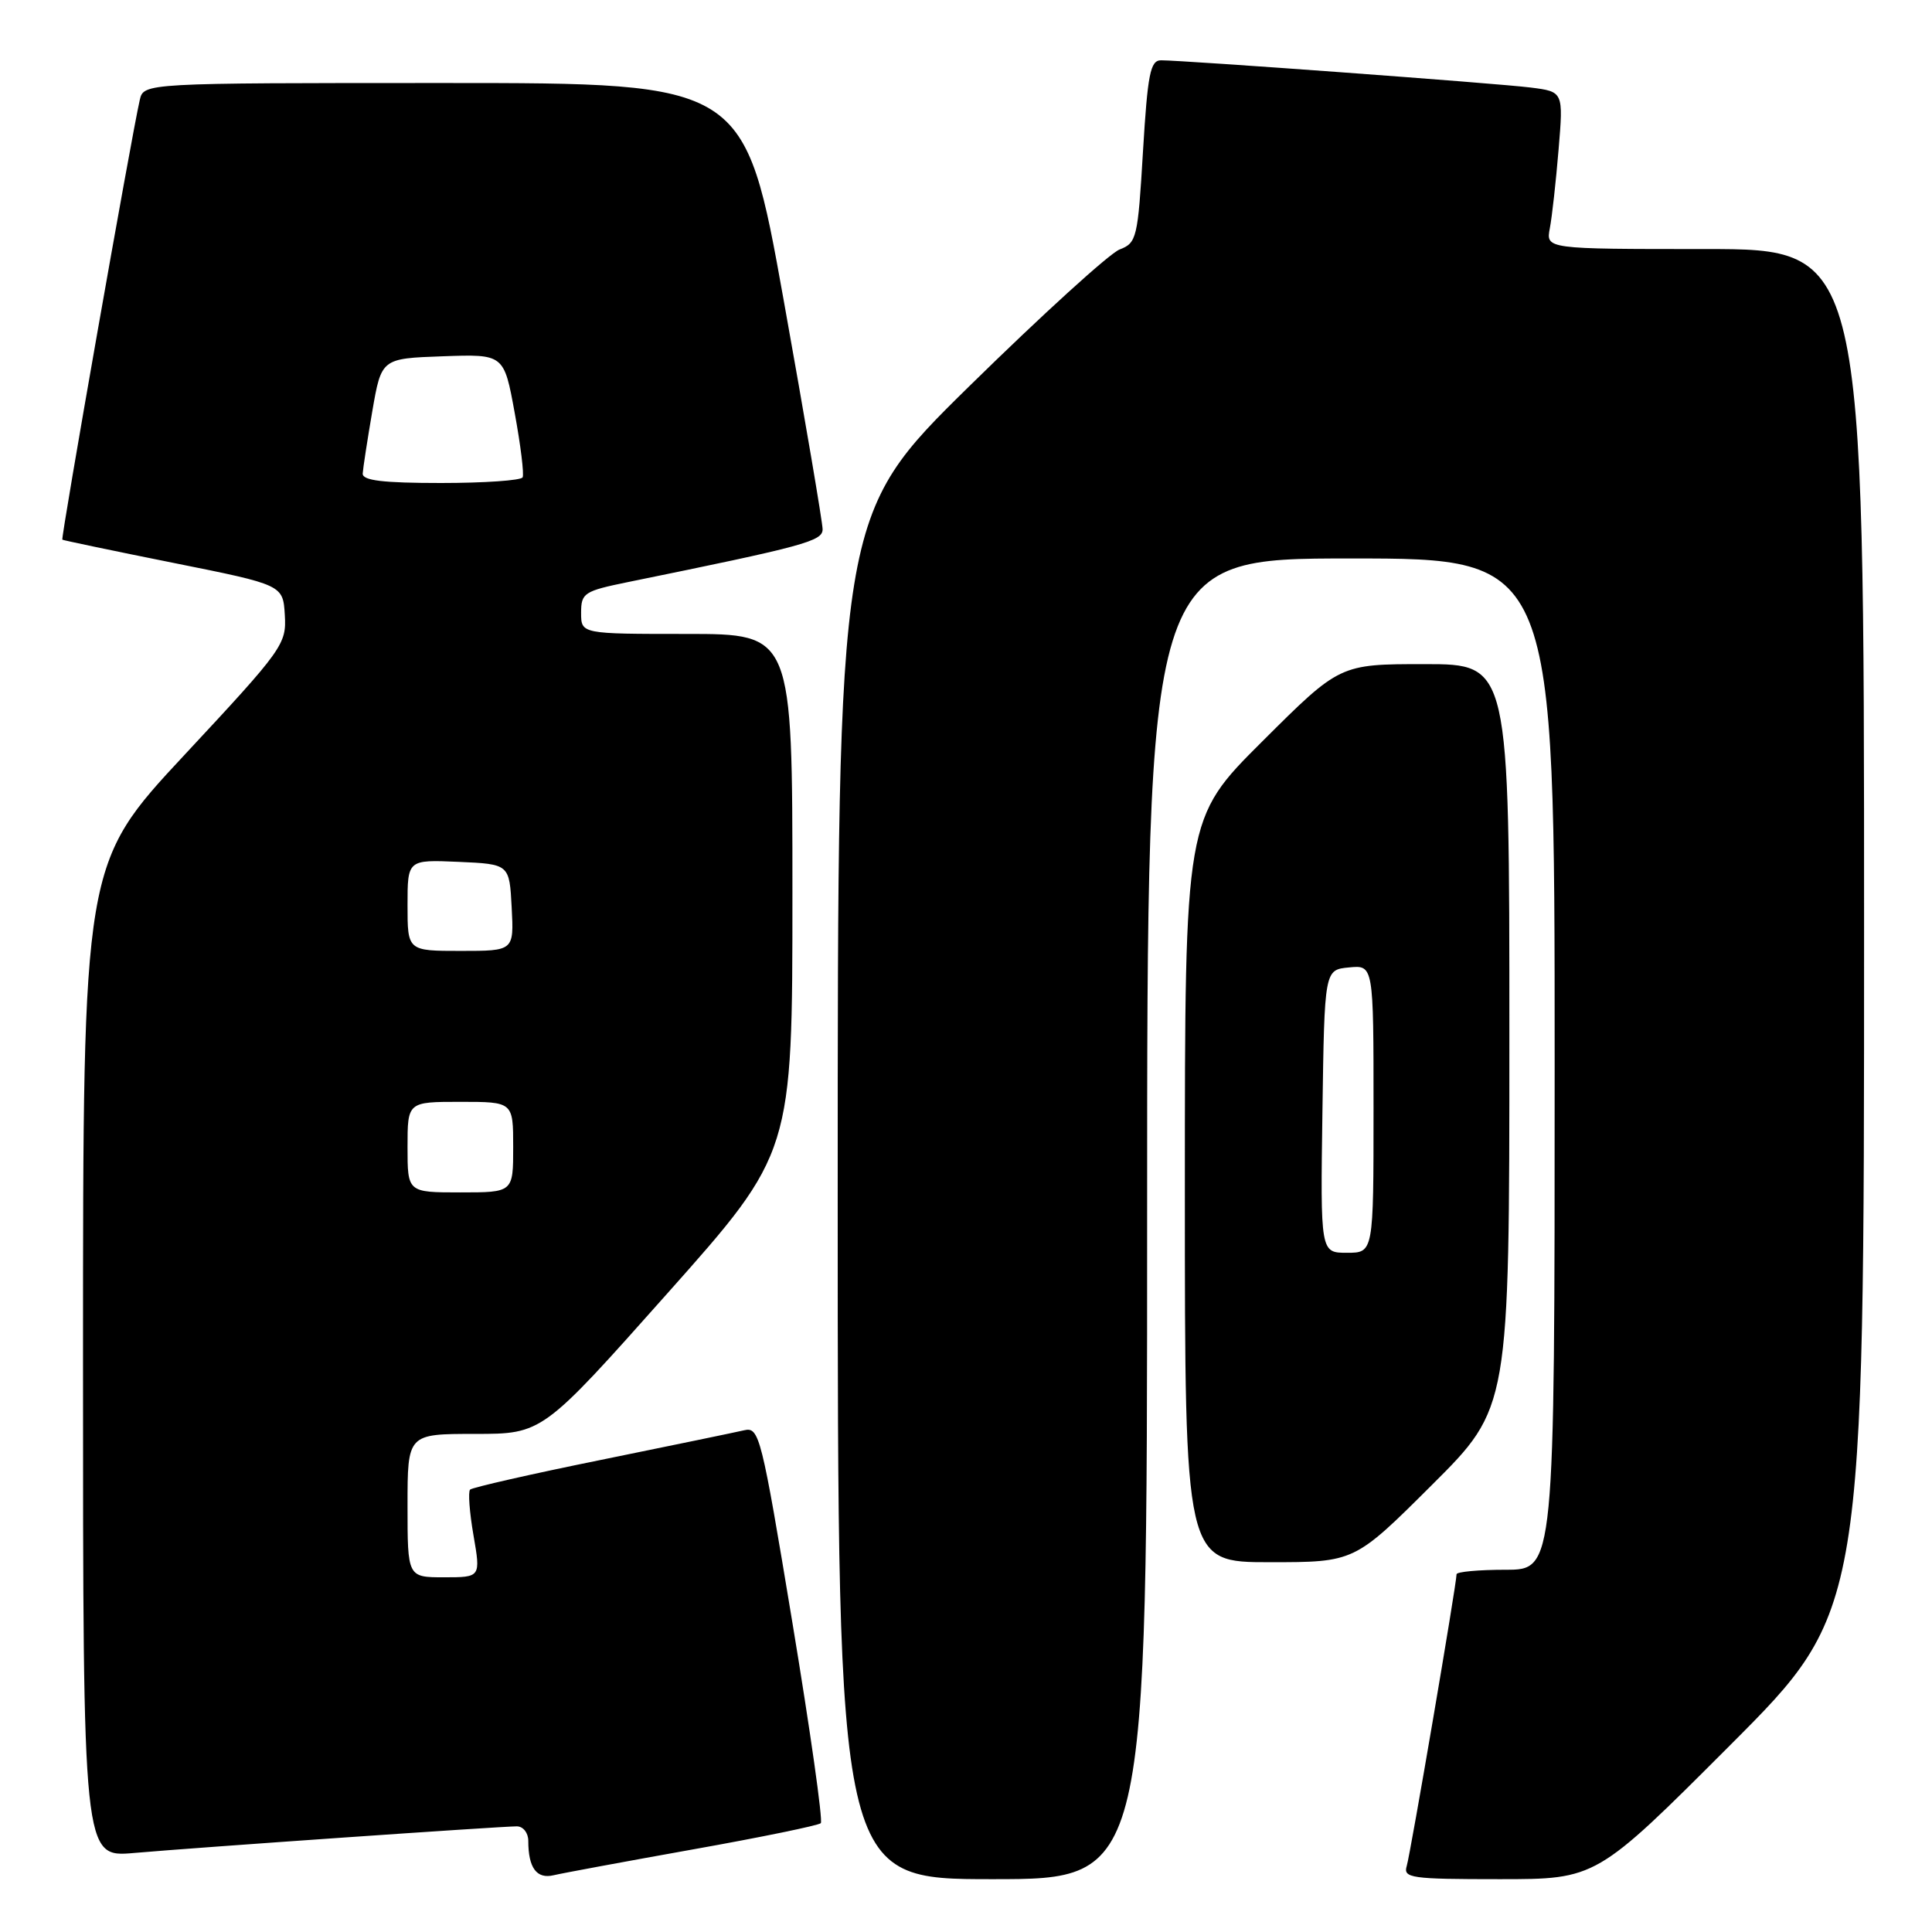 <?xml version="1.0" encoding="UTF-8" standalone="no"?>
<!DOCTYPE svg PUBLIC "-//W3C//DTD SVG 1.1//EN" "http://www.w3.org/Graphics/SVG/1.1/DTD/svg11.dtd" >
<svg xmlns="http://www.w3.org/2000/svg" xmlns:xlink="http://www.w3.org/1999/xlink" version="1.1" viewBox="0 0 256 256">
 <g >
 <path fill="currentColor"
d=" M 91.85 245.05 C 100.84 243.45 108.45 241.88 108.76 241.58 C 109.06 241.27 107.37 229.33 105.00 215.03 C 100.88 190.13 100.61 189.06 98.60 189.52 C 97.44 189.79 88.92 191.55 79.65 193.44 C 70.38 195.32 62.57 197.10 62.29 197.38 C 62.01 197.66 62.21 200.39 62.74 203.44 C 63.70 209.00 63.70 209.00 58.85 209.00 C 54.00 209.00 54.00 209.00 54.00 199.50 C 54.00 190.00 54.00 190.00 62.93 190.00 C 71.87 190.00 71.87 190.00 88.43 171.38 C 105.00 152.76 105.00 152.76 105.00 118.38 C 105.00 84.00 105.00 84.00 91.00 84.00 C 77.00 84.00 77.00 84.00 77.00 81.20 C 77.00 78.57 77.38 78.32 83.25 77.12 C 106.64 72.35 109.00 71.71 109.00 70.13 C 109.00 69.26 106.68 55.59 103.84 39.77 C 98.68 11.00 98.68 11.00 58.86 11.00 C 19.04 11.00 19.04 11.00 18.52 13.25 C 17.43 17.95 8.03 71.36 8.26 71.51 C 8.39 71.60 15.02 72.99 23.00 74.59 C 37.50 77.50 37.50 77.50 37.74 81.50 C 37.97 85.36 37.51 86.01 24.49 99.98 C 11.00 114.45 11.00 114.45 11.00 180.29 C 11.00 246.12 11.00 246.12 17.75 245.53 C 25.95 244.81 66.36 242.00 68.48 242.00 C 69.32 242.00 70.00 242.86 70.00 243.92 C 70.00 247.50 71.11 249.01 73.35 248.48 C 74.53 248.20 82.86 246.66 91.85 245.05 Z  M 152.00 161.50 C 152.00 74.00 152.00 74.00 179.00 74.00 C 206.00 74.00 206.00 74.00 206.00 141.00 C 206.00 208.00 206.00 208.00 199.50 208.00 C 195.93 208.00 193.00 208.27 193.00 208.60 C 193.00 209.88 186.90 245.60 186.40 247.25 C 185.91 248.85 186.94 249.00 198.69 249.00 C 211.52 249.00 211.52 249.00 229.26 231.24 C 247.00 213.48 247.00 213.48 247.00 123.24 C 247.00 33.00 247.00 33.00 225.92 33.00 C 204.84 33.00 204.84 33.00 205.36 30.25 C 205.65 28.74 206.17 24.05 206.52 19.82 C 207.16 12.15 207.16 12.15 202.83 11.60 C 198.42 11.04 156.86 7.99 153.84 7.99 C 152.42 8.00 152.07 9.78 151.45 20.08 C 150.77 31.57 150.62 32.19 148.35 33.06 C 147.04 33.56 138.10 41.69 128.48 51.13 C 111.00 68.30 111.00 68.30 111.00 158.65 C 111.00 249.00 111.00 249.00 131.50 249.00 C 152.00 249.00 152.00 249.00 152.00 161.50 Z  M 189.73 196.77 C 200.00 186.54 200.00 186.54 200.00 137.27 C 200.00 88.00 200.00 88.00 188.77 88.00 C 177.53 88.00 177.53 88.00 167.27 98.23 C 157.00 108.46 157.00 108.46 157.00 157.73 C 157.00 207.00 157.00 207.00 168.23 207.00 C 179.47 207.00 179.47 207.00 189.73 196.77 Z  M 54.00 152.00 C 54.00 146.00 54.00 146.00 61.00 146.00 C 68.00 146.00 68.00 146.00 68.00 152.00 C 68.00 158.00 68.00 158.00 61.00 158.00 C 54.00 158.00 54.00 158.00 54.00 152.00 Z  M 54.00 119.95 C 54.00 113.91 54.00 113.91 60.75 114.20 C 67.50 114.50 67.50 114.50 67.80 120.25 C 68.10 126.00 68.10 126.00 61.05 126.00 C 54.00 126.00 54.00 126.00 54.00 119.95 Z  M 48.06 62.75 C 48.10 62.06 48.67 58.35 49.33 54.50 C 50.54 47.50 50.54 47.50 58.66 47.21 C 66.78 46.92 66.78 46.92 68.20 54.71 C 68.99 59.00 69.46 62.84 69.25 63.25 C 69.05 63.66 64.18 64.00 58.44 64.00 C 50.72 64.00 48.02 63.67 48.06 62.75 Z  M 175.23 147.25 C 175.50 128.50 175.50 128.50 178.75 128.19 C 182.00 127.87 182.00 127.87 182.00 146.94 C 182.00 166.00 182.00 166.00 178.48 166.00 C 174.96 166.00 174.96 166.00 175.23 147.25 Z "/>
</g>
</svg>